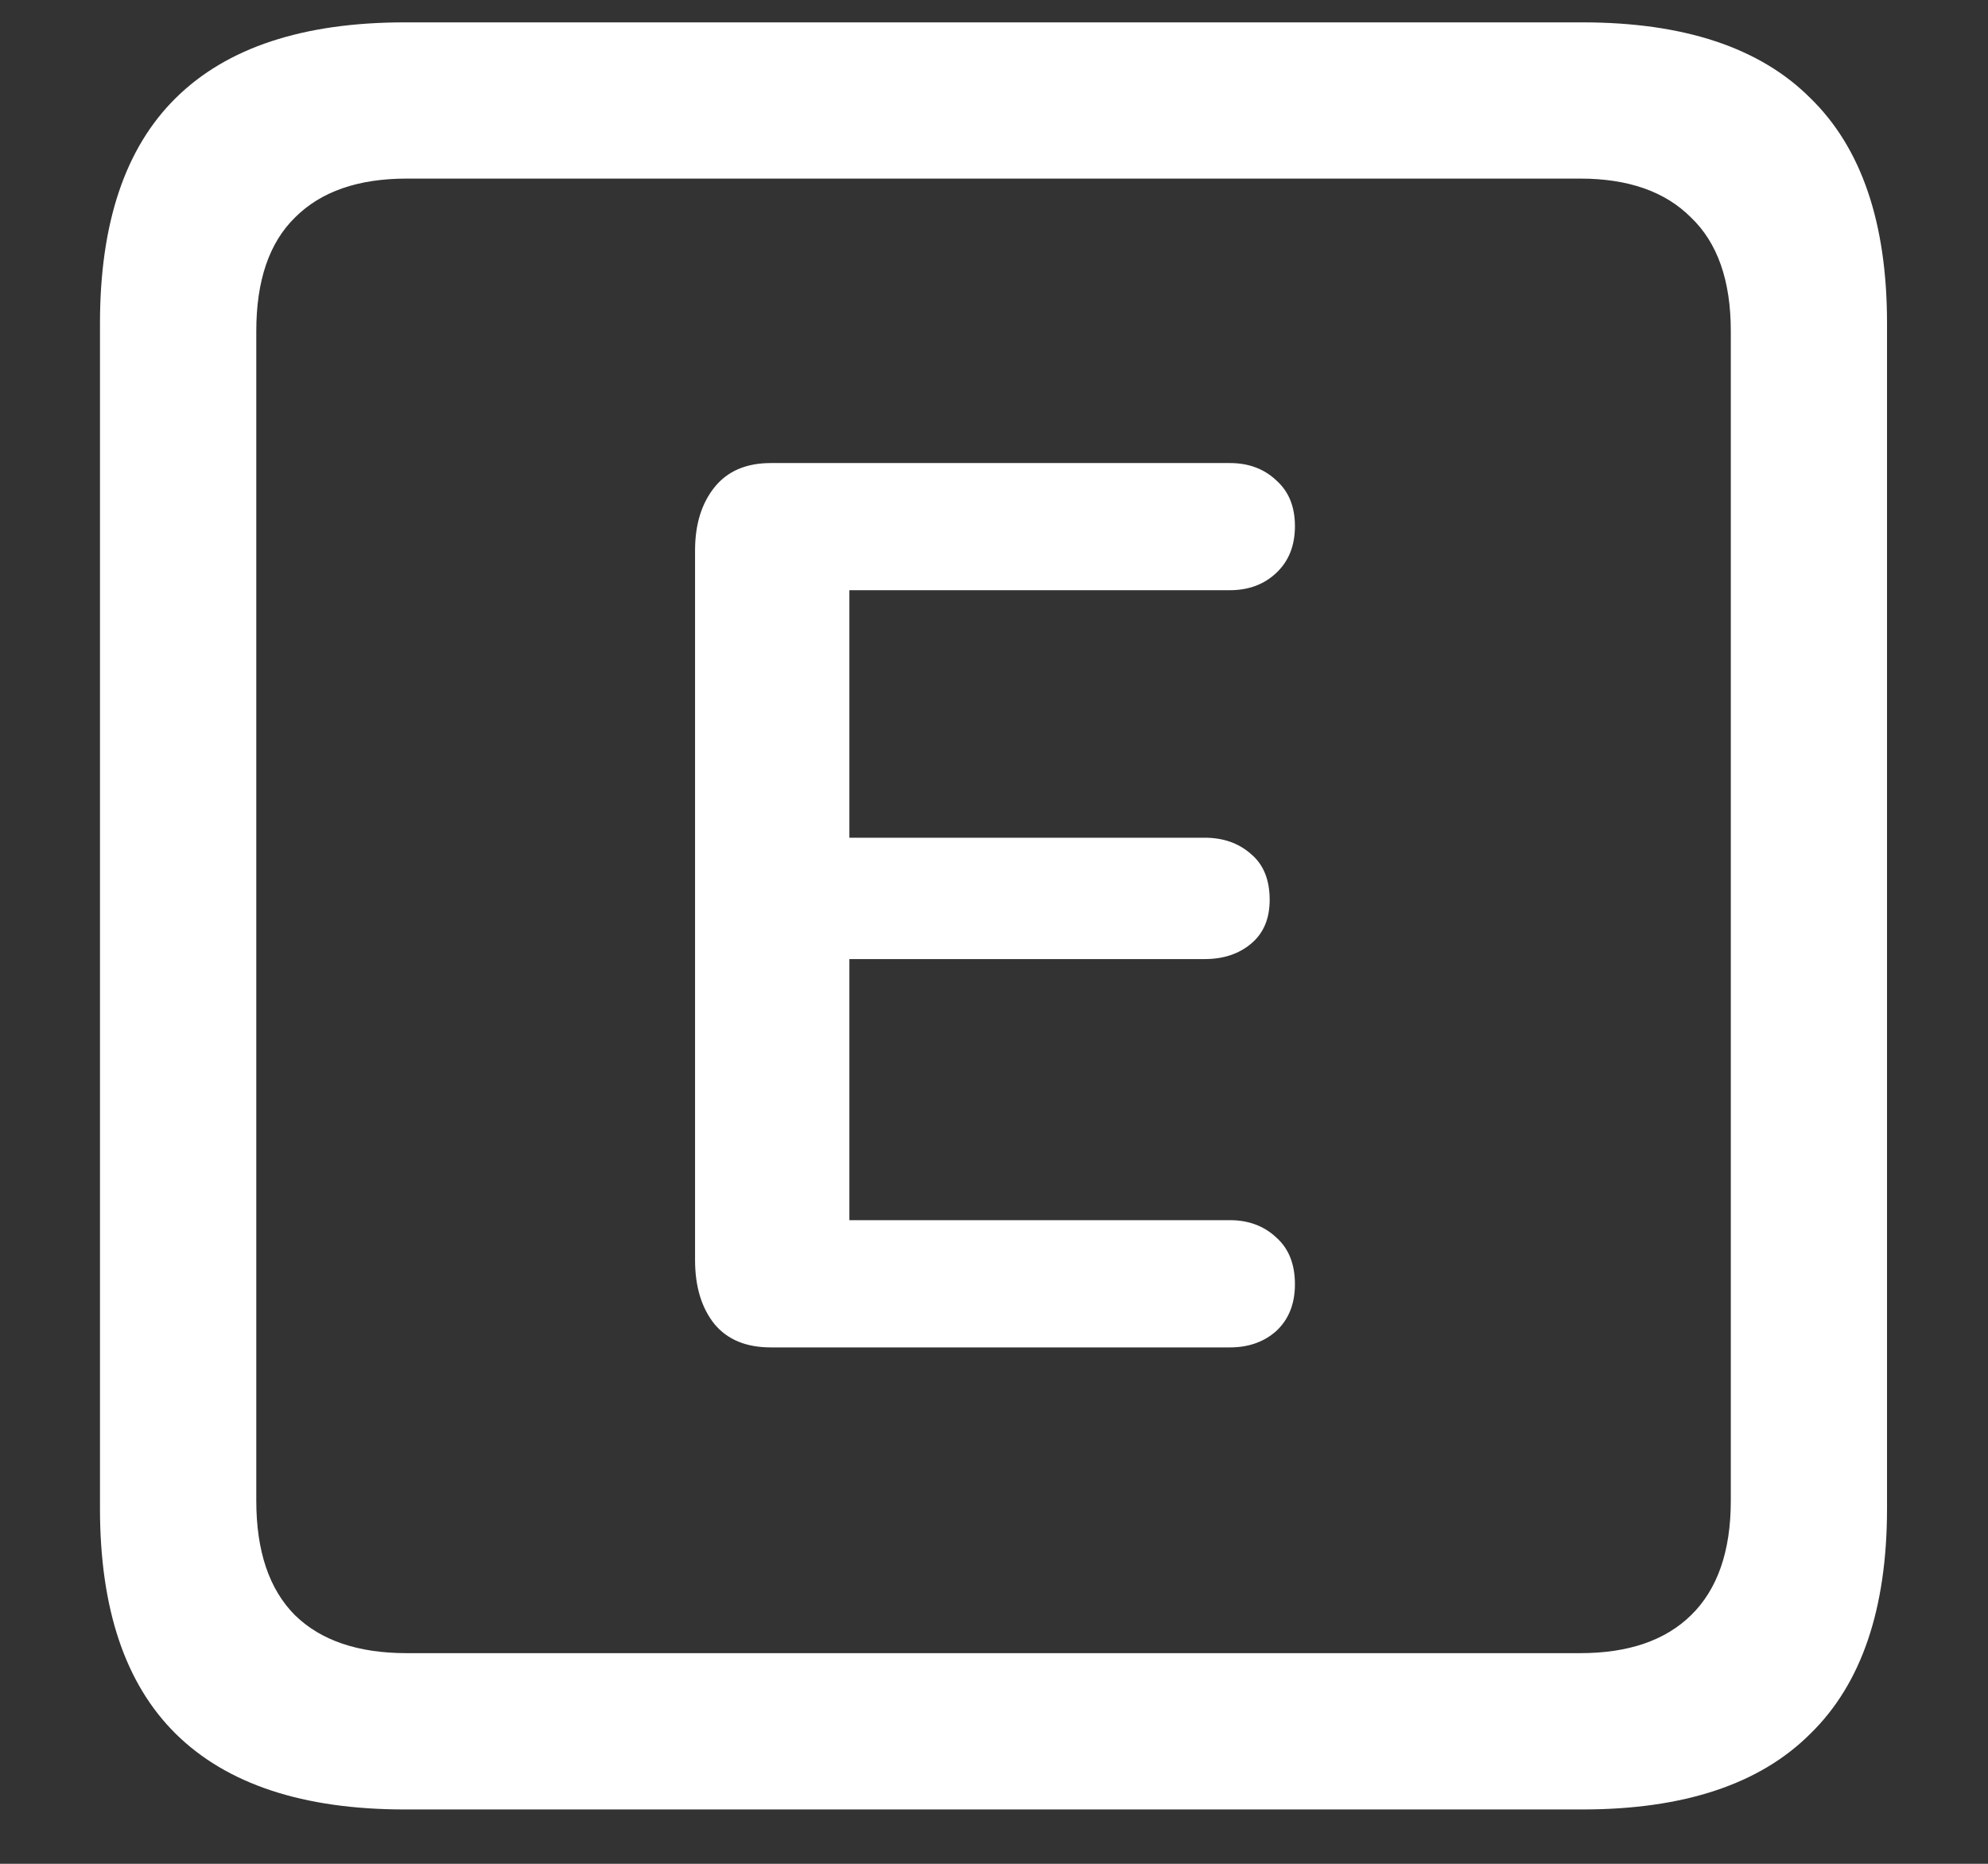 <?xml version="1.0" encoding="UTF-8"?>
<svg xmlns="http://www.w3.org/2000/svg" xmlns:xlink="http://www.w3.org/1999/xlink" width="24" height="22.5" viewBox="0 0 24 22.5" version="1.1">
<rect x="0" y="0" width="24" height="22.5" fill="#333333" stroke="none"/>
<g id="surface1">
<path style=" stroke:none;fill-rule:nonzero;fill:rgb(100%,100%,100%);fill-opacity:1;" d="M 4.887 21.844 L 19.102 21.844 C 20.328 21.844 21.246 21.539 21.855 20.93 C 22.473 20.328 22.781 19.422 22.781 18.211 L 22.781 3.902 C 22.781 2.691 22.473 1.785 21.855 1.184 C 21.246 0.574 20.328 0.27 19.102 0.27 L 4.887 0.27 C 3.66 0.27 2.738 0.574 2.121 1.184 C 1.512 1.785 1.207 2.691 1.207 3.902 L 1.207 18.211 C 1.207 19.422 1.512 20.328 2.121 20.93 C 2.738 21.539 3.66 21.844 4.887 21.844 Z M 4.91 19.957 C 4.324 19.957 3.875 19.805 3.562 19.5 C 3.25 19.188 3.094 18.727 3.094 18.117 L 3.094 3.996 C 3.094 3.387 3.25 2.93 3.562 2.625 C 3.875 2.312 4.324 2.156 4.91 2.156 L 19.078 2.156 C 19.656 2.156 20.102 2.312 20.414 2.625 C 20.734 2.93 20.895 3.387 20.895 3.996 L 20.895 18.117 C 20.895 18.727 20.734 19.188 20.414 19.5 C 20.102 19.805 19.656 19.957 19.078 19.957 Z M 9.305 16.266 L 14.848 16.266 C 15.074 16.266 15.262 16.199 15.41 16.066 C 15.559 15.926 15.633 15.738 15.633 15.504 C 15.633 15.262 15.559 15.074 15.41 14.941 C 15.262 14.801 15.074 14.73 14.848 14.73 L 10.254 14.73 L 10.254 11.578 L 14.543 11.578 C 14.77 11.578 14.957 11.516 15.105 11.391 C 15.254 11.266 15.328 11.09 15.328 10.863 C 15.328 10.621 15.254 10.438 15.105 10.312 C 14.957 10.18 14.77 10.113 14.543 10.113 L 10.254 10.113 L 10.254 7.125 L 14.848 7.125 C 15.074 7.125 15.262 7.055 15.41 6.914 C 15.559 6.773 15.633 6.586 15.633 6.352 C 15.633 6.117 15.559 5.934 15.41 5.801 C 15.262 5.66 15.074 5.59 14.848 5.59 L 9.305 5.59 C 9.008 5.59 8.781 5.688 8.625 5.883 C 8.469 6.078 8.391 6.332 8.391 6.645 L 8.391 15.211 C 8.391 15.531 8.469 15.789 8.625 15.984 C 8.781 16.172 9.008 16.266 9.305 16.266 Z M 9.305 16.266 "/>
</g>
</svg>
